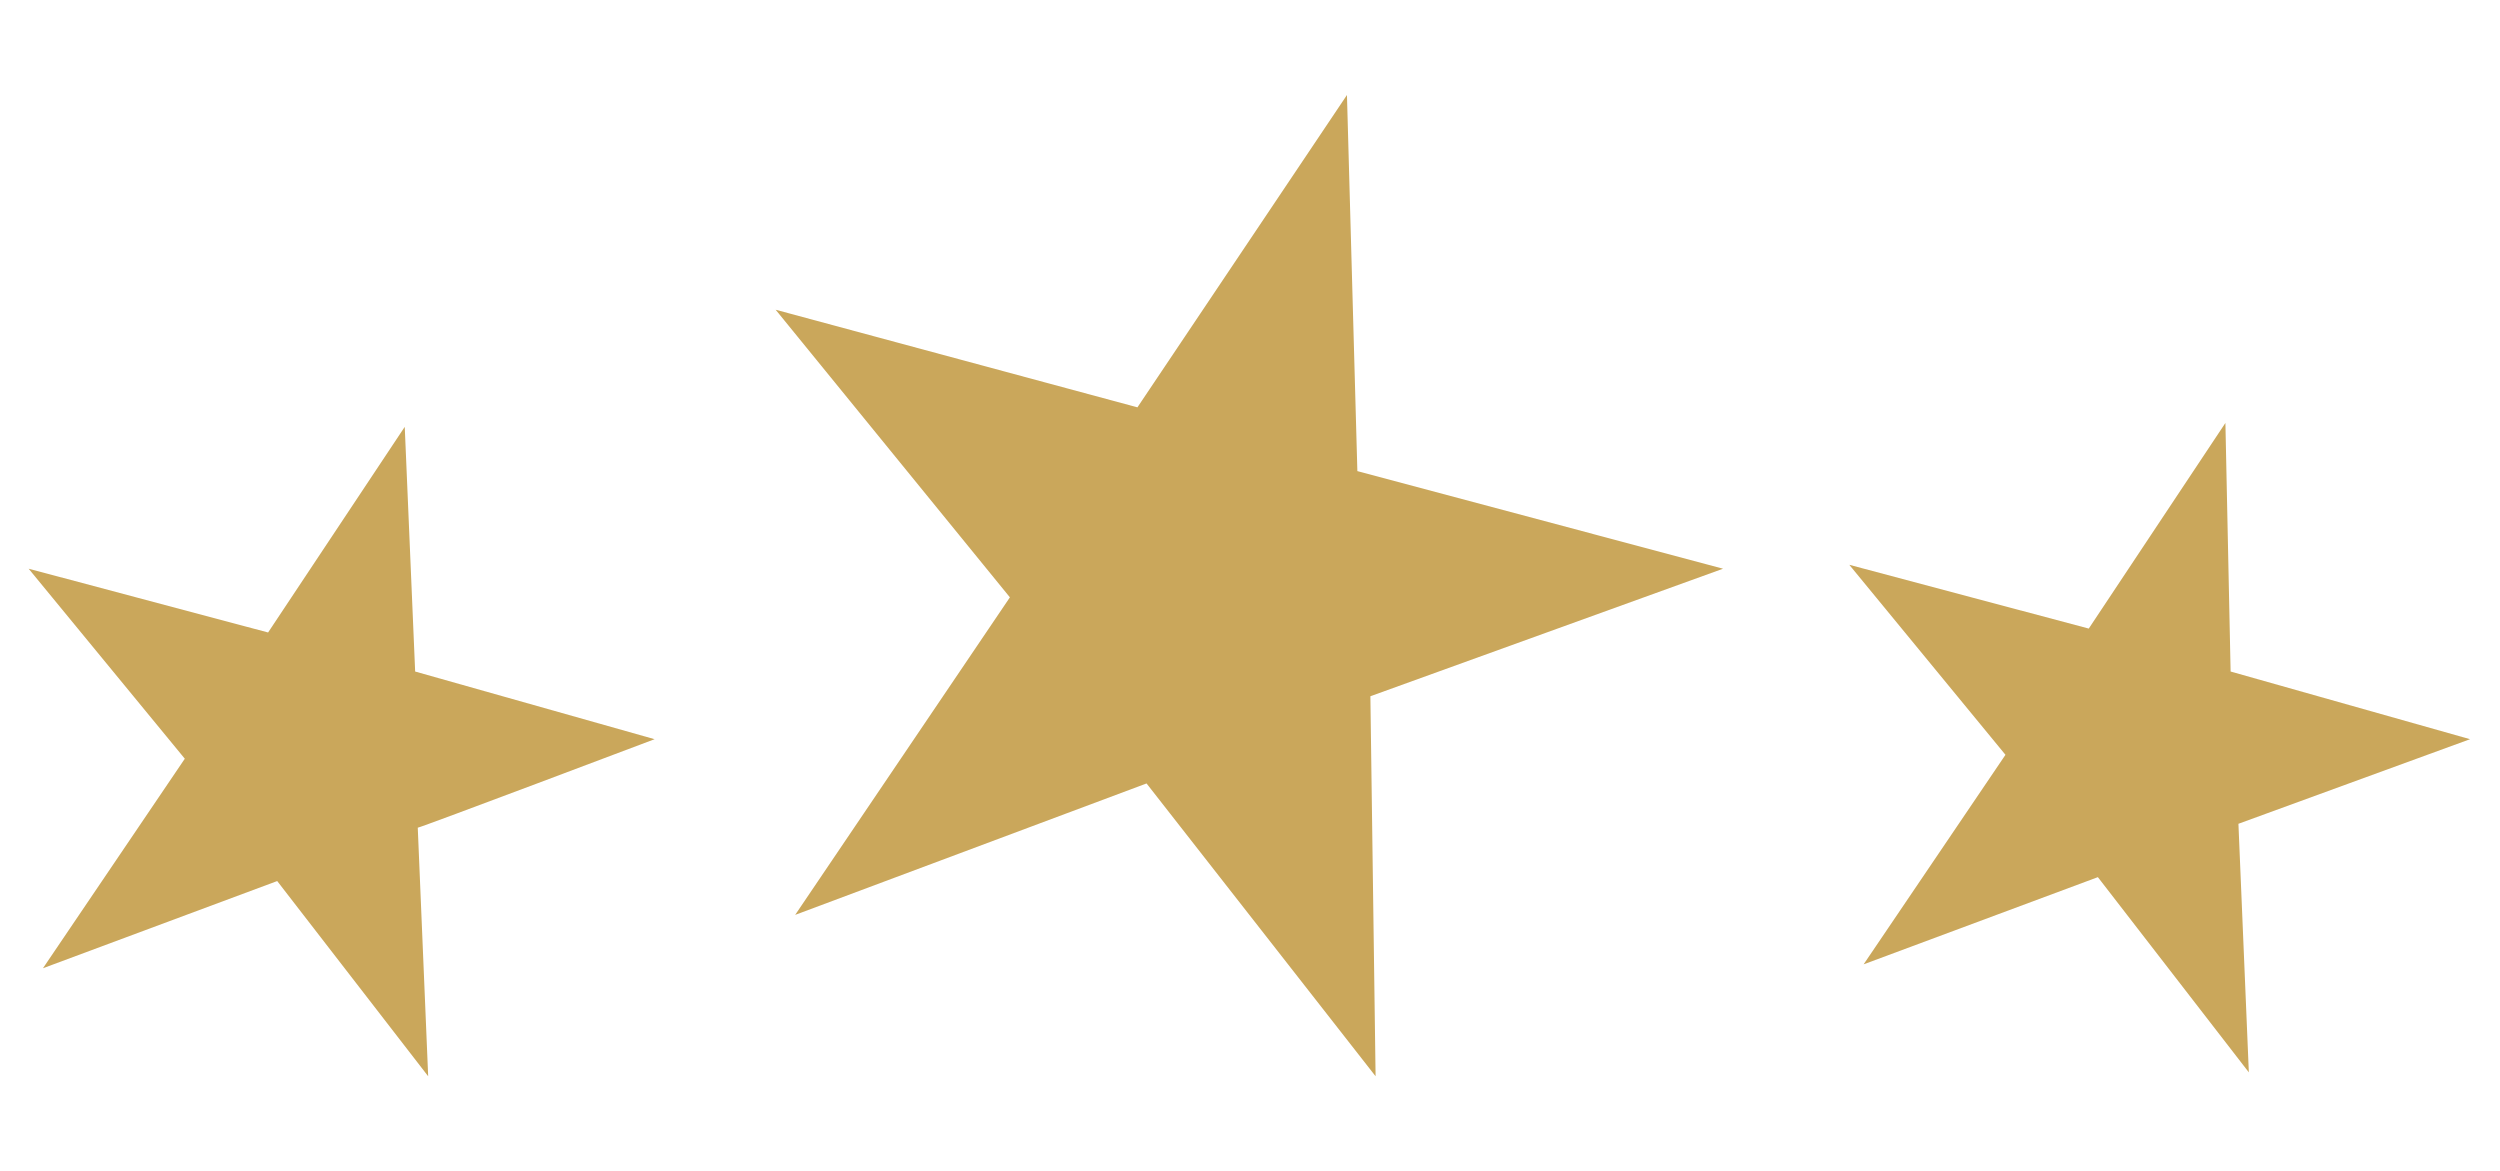 <svg xmlns="http://www.w3.org/2000/svg" viewBox="352 0 192.1 90" enable-background="new 352 0 192.1 90"><style type="text/css">.st0{fill:#CAA75B;}</style><path class="st0" d="M484.4 43.7l-28.1-7.5-.8-28.9-16.1 24-27.8-7.5 18 22.1-16.5 24.4 27-10.1 17.6 22.5-.4-29.2 27.1-9.8zm-82.1 13.1l-18.4-5.2-.8-18.8-10.5 15.8-18.4-4.9 12 14.6-10.9 16.1 18-6.7 11.6 15-.8-19.1c.2 0 18.2-6.8 18.2-6.8zm139.5 0l-18.4-5.2-.4-19.1-10.5 15.8-18.4-4.9 12 14.6-10.9 16.1 18-6.7 11.6 15-.8-19.1 17.8-6.5z"/></svg>